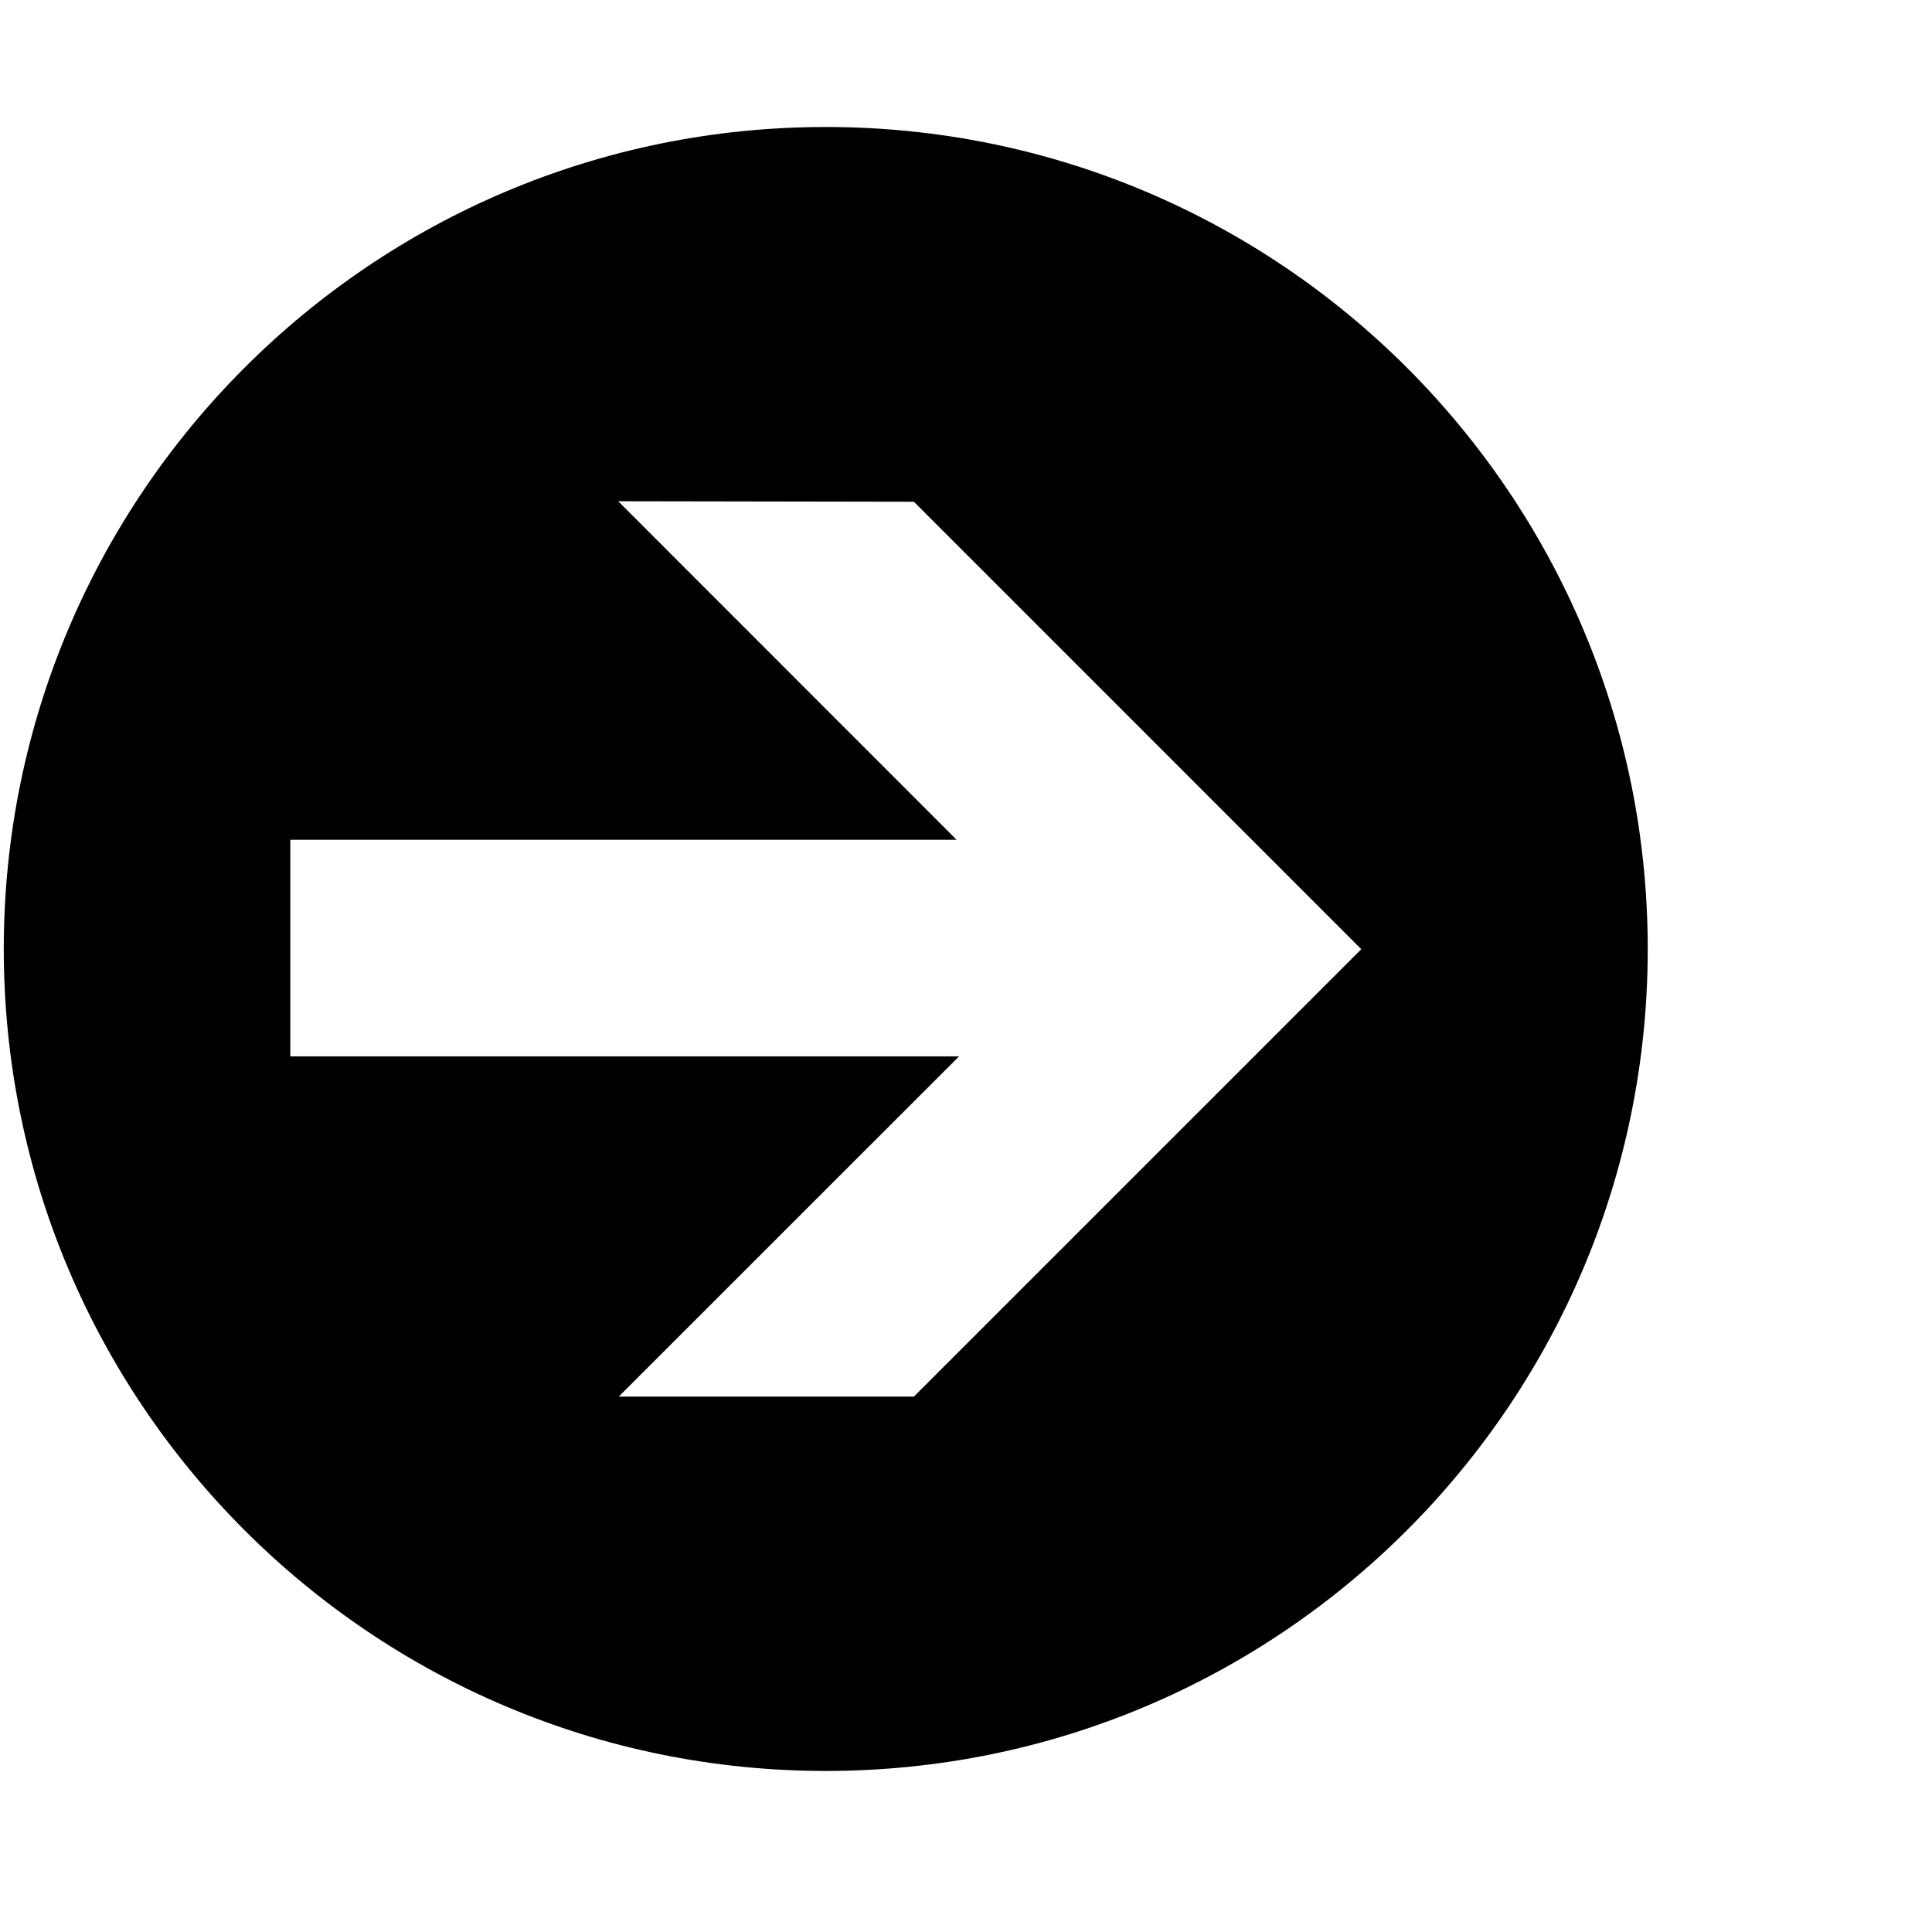 <?xml version="1.0" encoding="utf-8"?>
<!-- Generator: Adobe Illustrator 16.0.0, SVG Export Plug-In . SVG Version: 6.00 Build 0)  -->
<!DOCTYPE svg PUBLIC "-//W3C//DTD SVG 1.1//EN" "http://www.w3.org/Graphics/SVG/1.1/DTD/svg11.dtd">
<svg version="1.1" id="Layer_1" xmlns="http://www.w3.org/2000/svg" xmlns:xlink="http://www.w3.org/1999/xlink" x="0px" y="0px"
	 width="512px" height="512px" viewBox="0 0 512 512" enable-background="new 0 0 512 512" xml:space="preserve">
<path d="M218.847,33.654C98.529,33.654,1,131.17,1,251.487S98.529,469.32,218.847,469.32c120.292,0,217.82-97.516,217.82-217.833
	S339.139,33.654,218.847,33.654z M242.191,370.115h-78.22l90.189-90.163H76.937v-57.397h176.58l-89.685-89.721l78.359,0.132
	l118.565,118.584L242.191,370.115z"/>
</svg>
